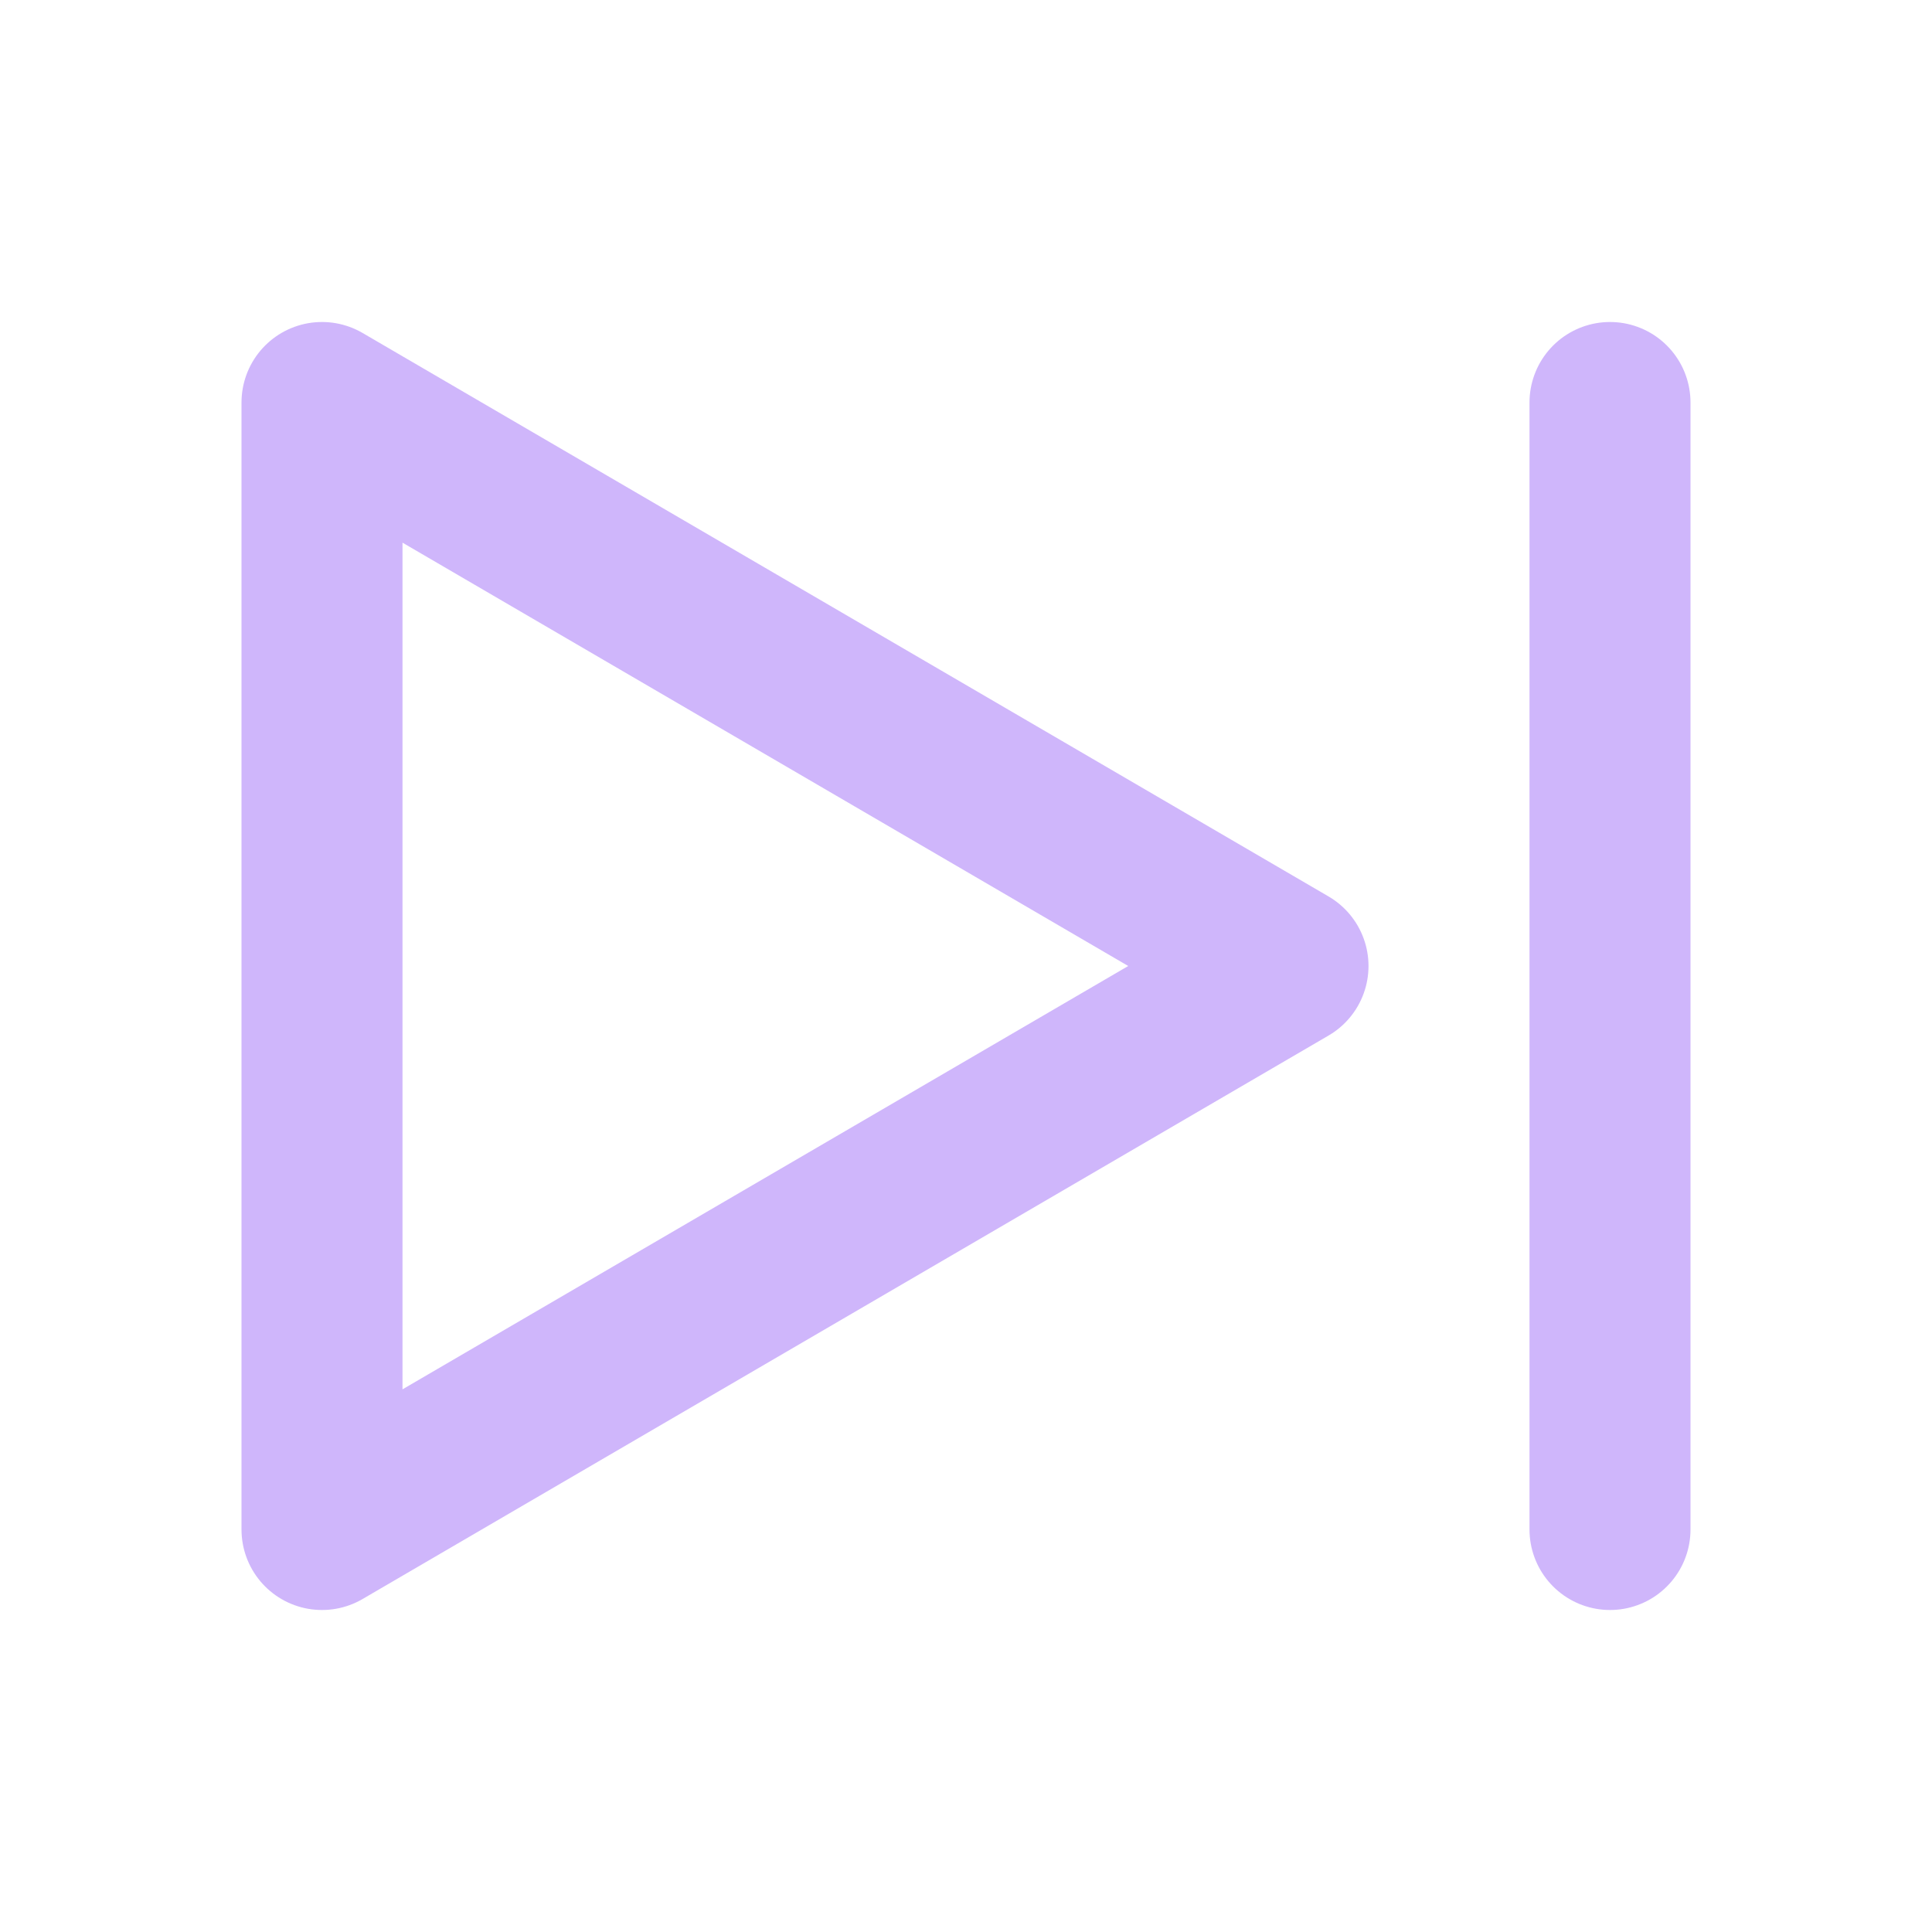 <svg  xmlns="http://www.w3.org/2000/svg"  width="24"  height="24"  viewBox="0 0 24 24"  fill="none"  stroke="#cfb6fb"  stroke-width="2"  stroke-linecap="round"  stroke-linejoin="round"  class="icon icon-tabler icons-tabler-outline icon-tabler-player-skip-forward"><path stroke="none" d="M0 0h24v24H0z" fill="none"/><path d="M4 5v14l12 -7z" /><path d="M20 5l0 14" /></svg>
